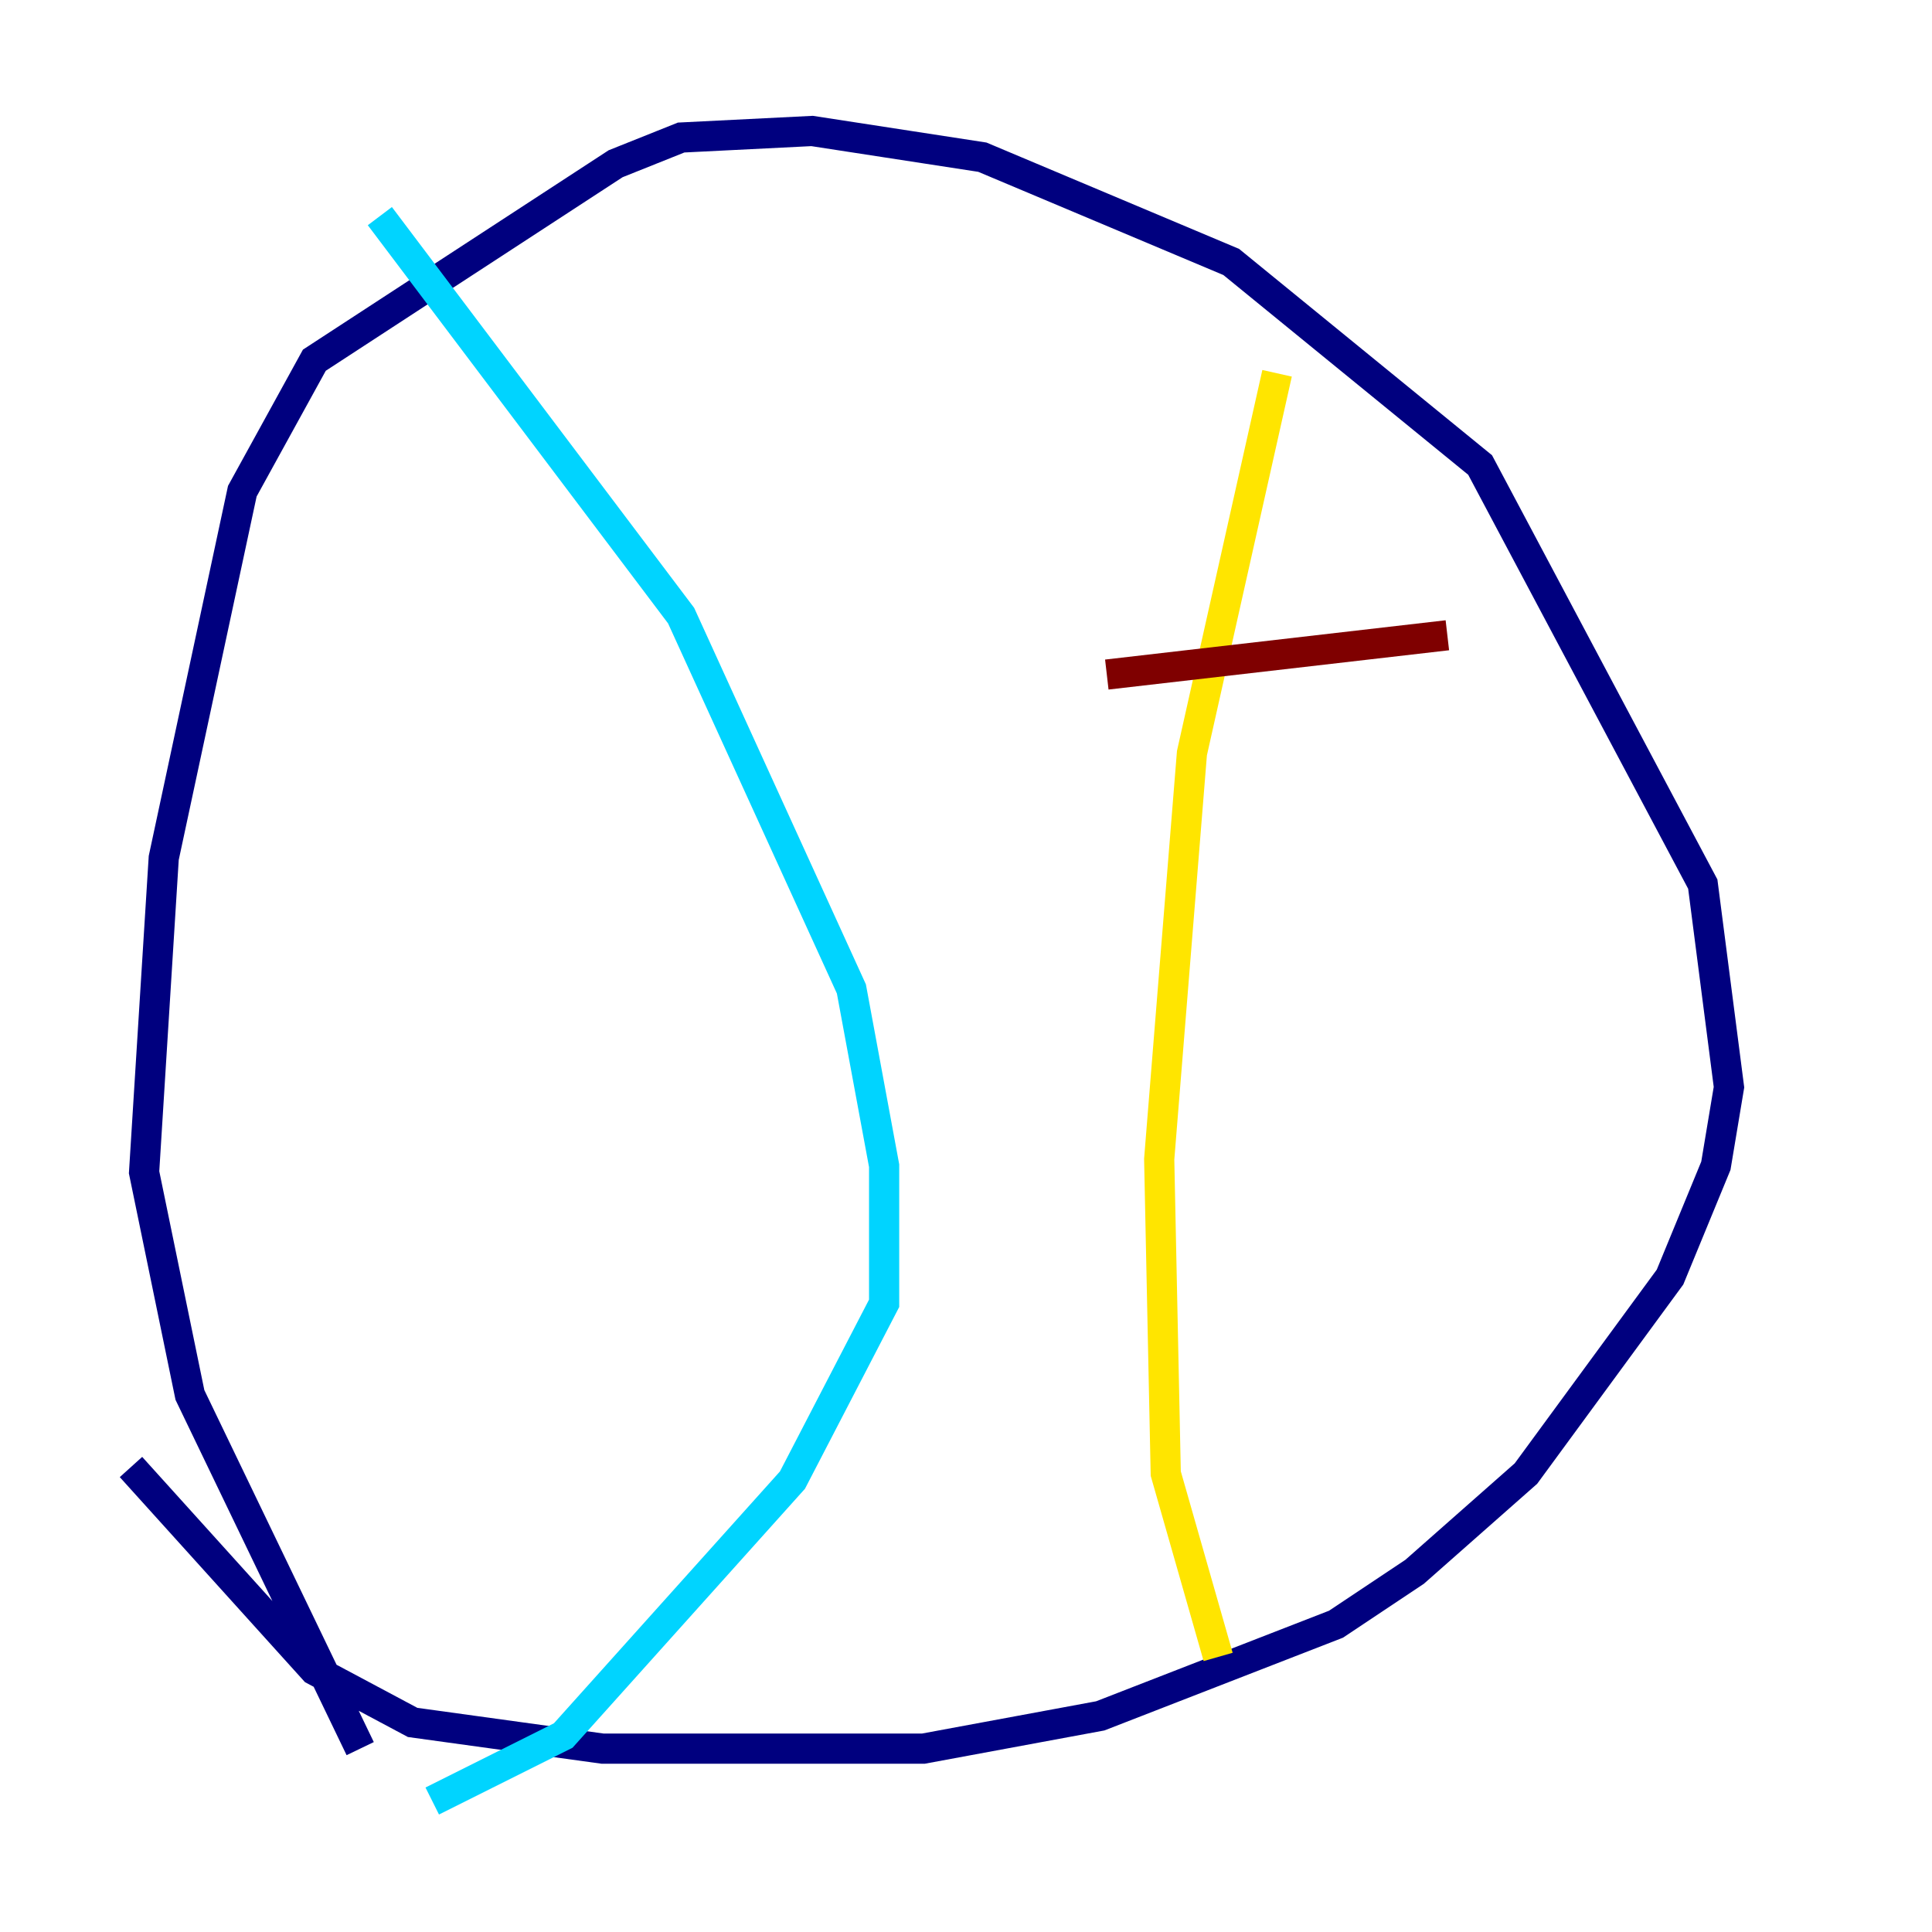 <?xml version="1.0" encoding="utf-8" ?>
<svg baseProfile="tiny" height="128" version="1.2" viewBox="0,0,128,128" width="128" xmlns="http://www.w3.org/2000/svg" xmlns:ev="http://www.w3.org/2001/xml-events" xmlns:xlink="http://www.w3.org/1999/xlink"><defs /><polyline fill="none" points="8.678,97.193 20.827,110.644 27.336,114.115 39.919,115.851 61.18,115.851 72.895,113.681 88.515,107.607 93.722,104.136 101.098,97.627 110.644,84.61 113.681,77.234 114.549,72.027 112.814,58.576 98.061,30.807 81.573,17.356 65.085,10.414 53.803,8.678 45.125,9.112 40.786,10.848 20.827,23.864 16.054,32.542 10.848,56.841 9.546,77.668 12.583,92.42 23.864,115.851" stroke="#00007f" stroke-width="2" /><polyline fill="none" points="25.166,14.319 45.125,40.786 56.407,65.519 58.576,77.234 58.576,86.346 52.502,98.061 37.315,114.983 28.637,119.322" stroke="#00d4ff" stroke-width="2" /><polyline fill="none" points="84.61,24.732 78.969,49.898 76.8,76.8 77.234,97.627 80.705,109.776" stroke="#ffe500" stroke-width="2" /><polyline fill="none" points="73.329,44.691 95.891,42.088" stroke="#7f0000" stroke-width="2" /></svg>